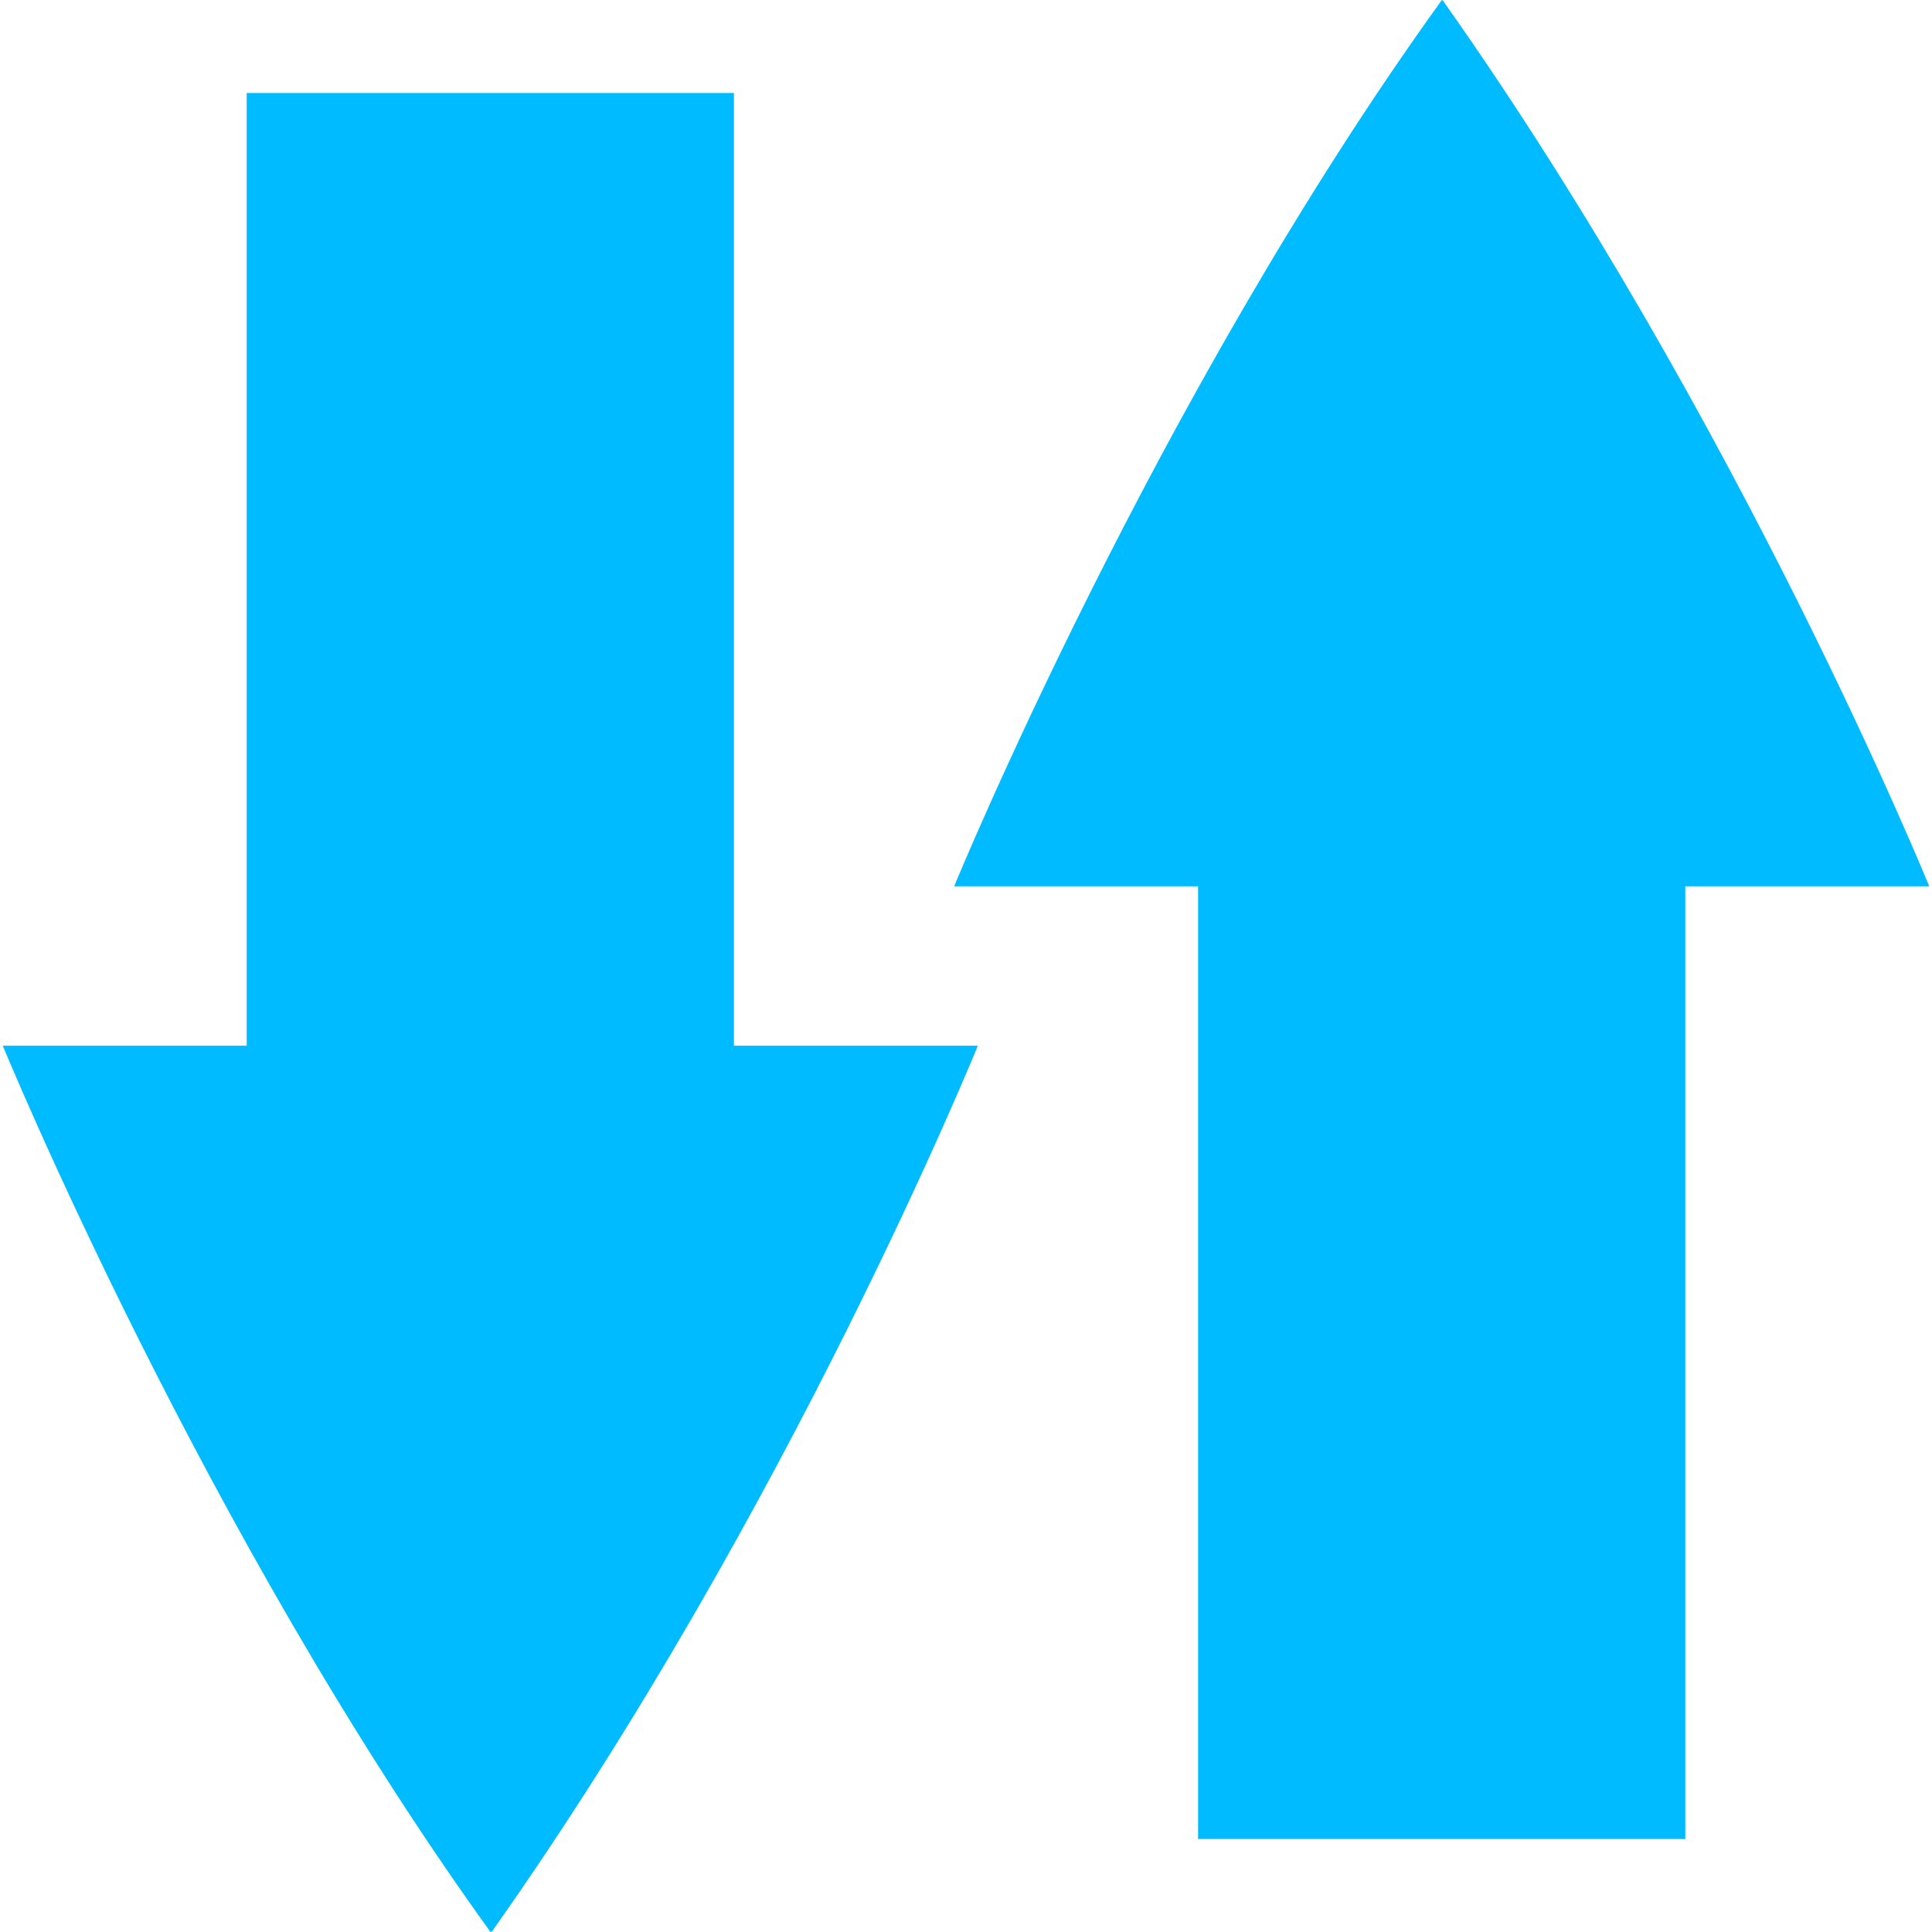 
<svg xmlns="http://www.w3.org/2000/svg" xmlns:xlink="http://www.w3.org/1999/xlink" width="16px" height="16px" viewBox="0 0 16 16" version="1.1">
<g id="surface1">
<path style=" stroke:none;fill-rule:evenodd;fill:#00bbff;fill-opacity:1;" d="M 2.043 0.77 L 2.043 8.66 L 0.023 8.66 C 0.023 8.66 1.68 12.699 4.062 16 C 4.062 16 4.066 16 4.066 16 C 4.066 16 4.066 15.996 4.07 15.996 C 4.07 15.996 4.074 15.996 4.074 15.996 C 6.535 12.516 8.098 8.66 8.098 8.66 L 6.078 8.66 L 6.078 0.77 Z M 9.922 15.23 L 9.922 7.34 L 7.902 7.34 C 7.902 7.34 9.559 3.301 11.941 0 C 11.945 0 11.945 0.004 11.945 0.004 C 11.945 0.004 11.949 0.004 11.949 0.004 C 14.41 3.484 15.977 7.34 15.977 7.34 L 13.957 7.34 L 13.957 15.23 Z M 9.922 15.23 "/>
</g>
</svg>
